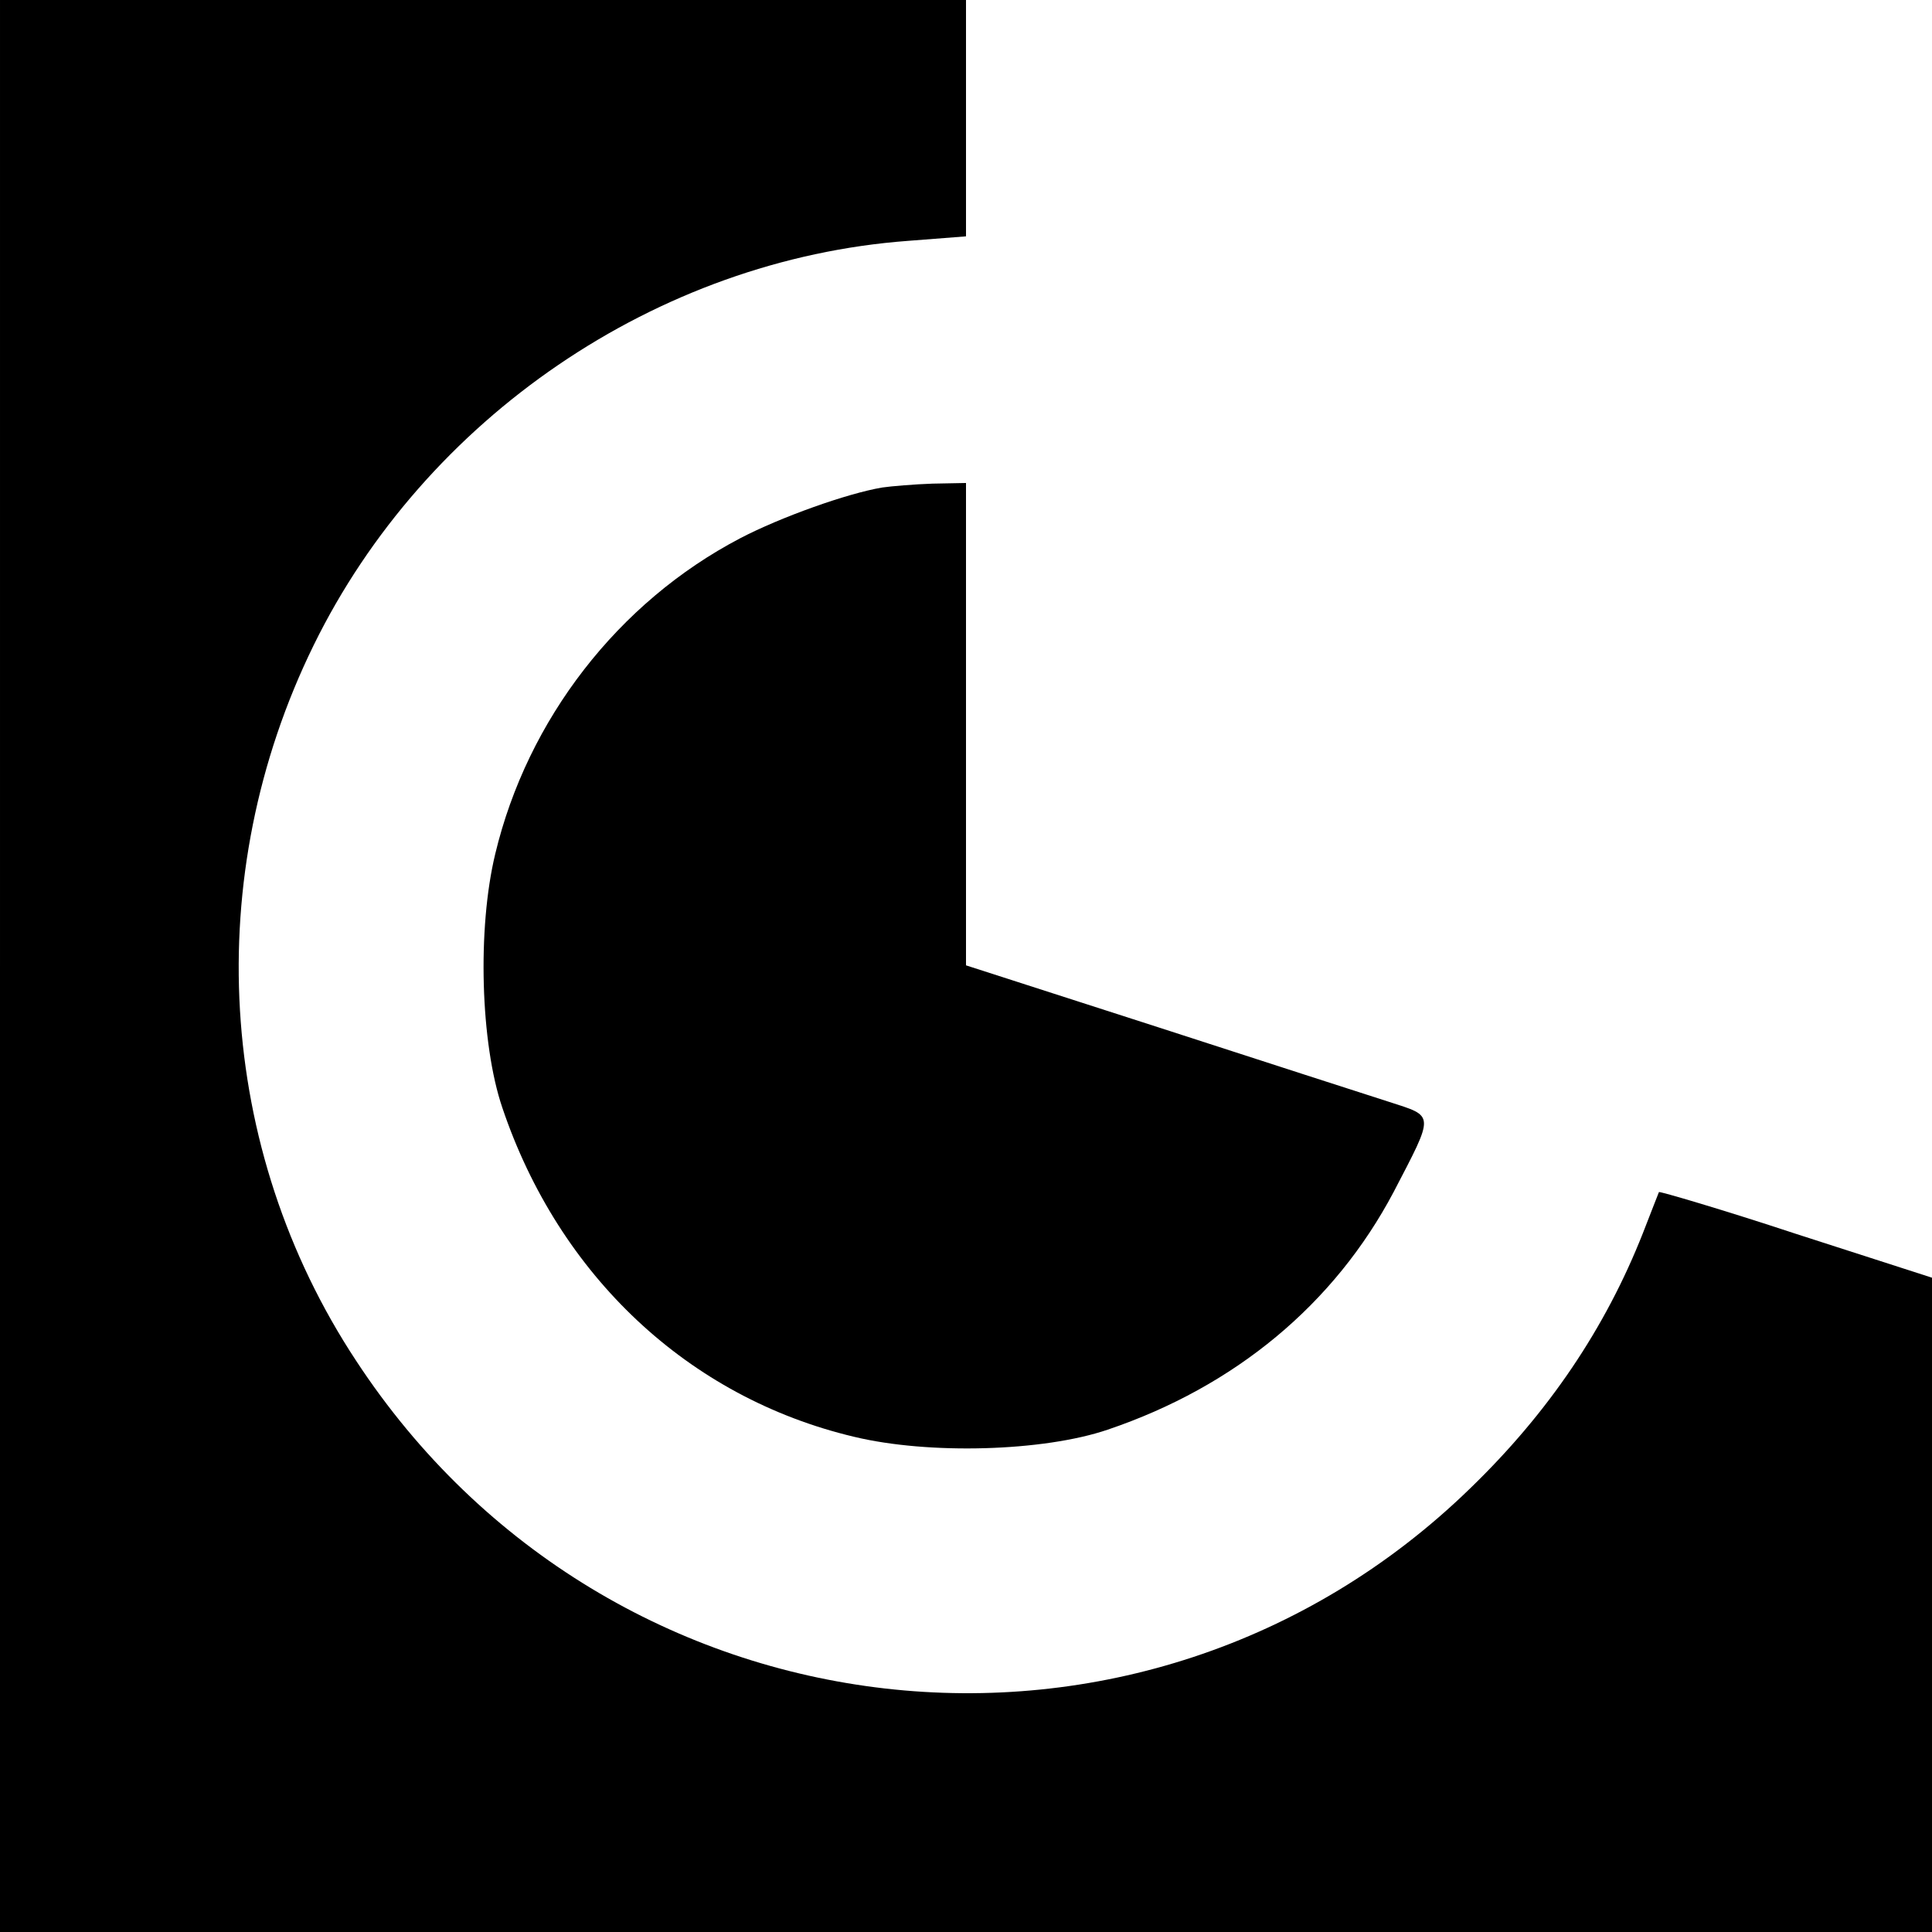 <?xml version="1.0" standalone="no"?>
<!DOCTYPE svg PUBLIC "-//W3C//DTD SVG 20010904//EN"
 "http://www.w3.org/TR/2001/REC-SVG-20010904/DTD/svg10.dtd">
<svg version="1.0" xmlns="http://www.w3.org/2000/svg"
 width="300pt" height="300pt" viewBox="0 0 300 300"
 preserveAspectRatio="xMidYMid meet">
<g transform="translate(0,300) scale(0.1,-0.1)"
fill="#000000" stroke="none">
<path d="M0 1500 l0 -1500 1500 0 1500 0 0 508 0 508 -211 68 c-115 38 -211
66 -213 65 -1 -2 -12 -31 -25 -64 -58 -147 -146 -278 -268 -396 -509 -495
-1338 -400 -1730 198 -217 329 -242 752 -66 1111 173 353 533 599 923 628 l90
7 0 183 0 184 -750 0 -750 0 0 -1500z"/>
<path d="M1370 2243 c-54 -9 -158 -46 -221 -79 -189 -99 -330 -281 -380 -490
-28 -116 -23 -294 11 -394 88 -261 289 -450 546 -511 116 -28 294 -23 394 11
198 67 352 195 444 369 64 123 64 117 -7 140 -34 11 -196 63 -359 116 l-298
96 0 374 0 375 -52 -1 c-29 -1 -64 -4 -78 -6z"/>
</g>
</svg>
